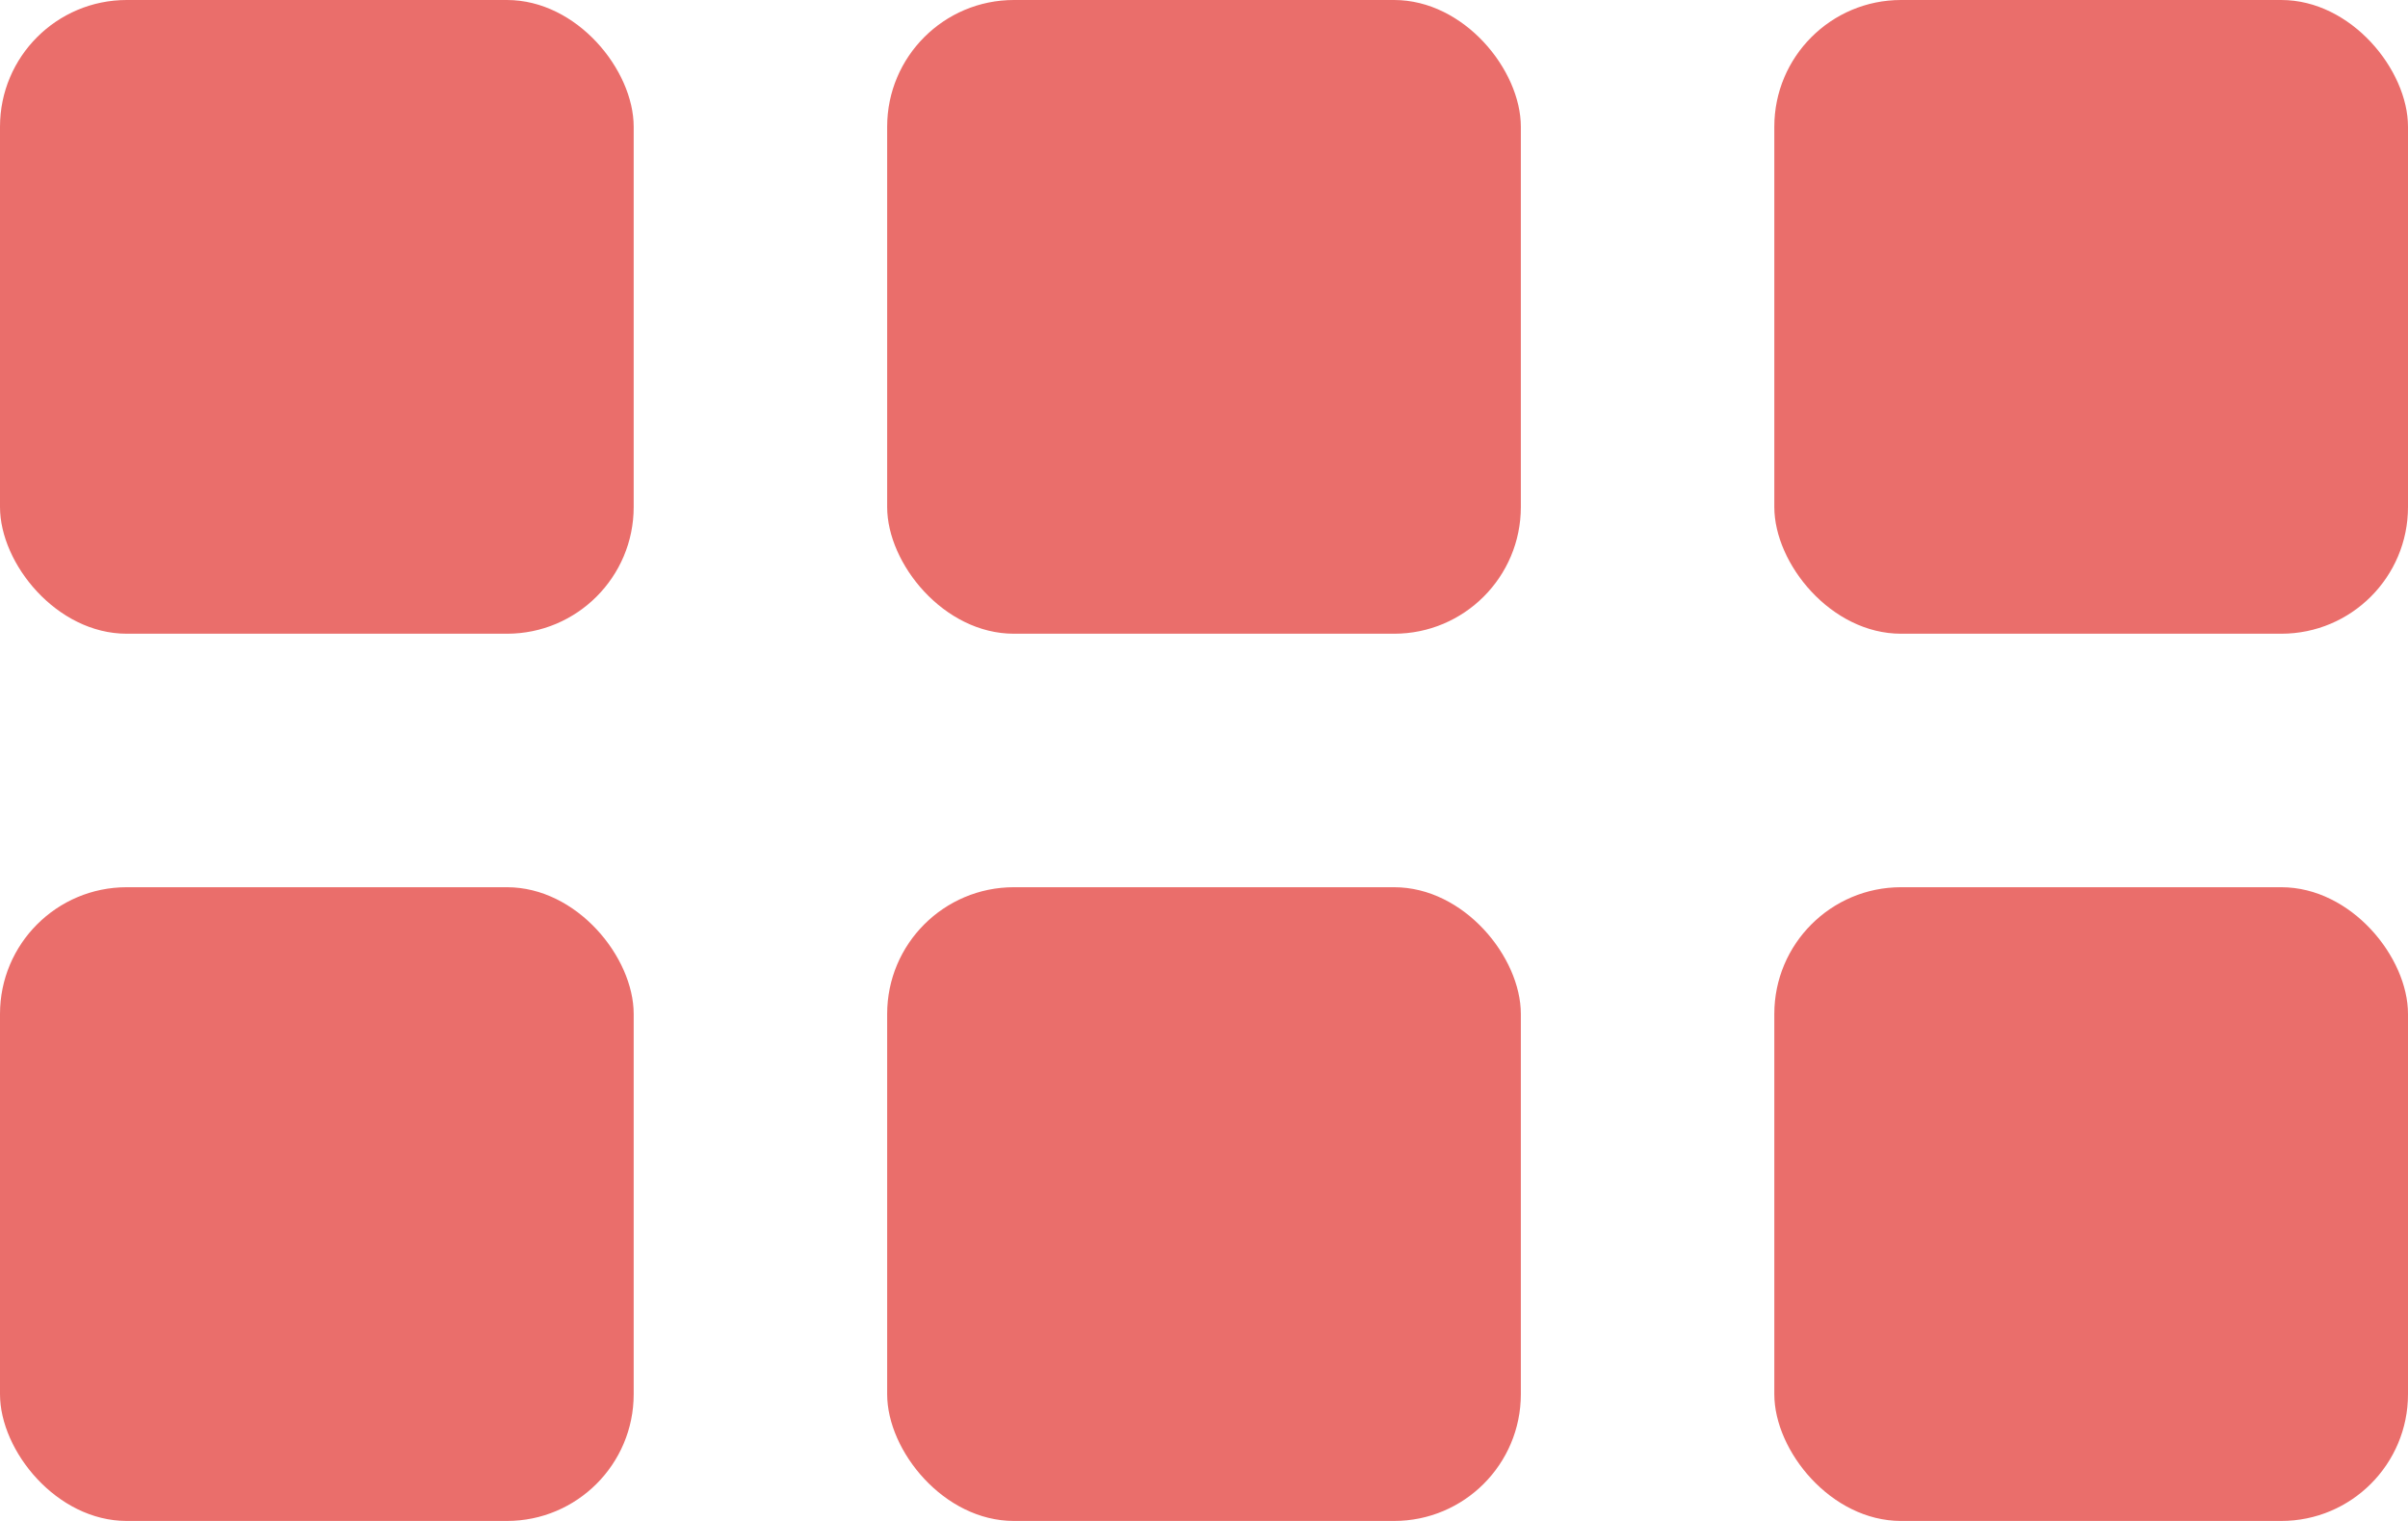 <svg width="19" height="12" viewBox="0 0 19 12" fill="none" xmlns="http://www.w3.org/2000/svg">
<rect width="5" height="5" rx="1" fill="#EA6E6B"/>
<rect y="7" width="5" height="5" rx="1" fill="#EA6E6B"/>
<rect x="7" width="5" height="5" rx="1" fill="#EA6E6B"/>
<rect x="7" y="7" width="5" height="5" rx="1" fill="#EA6E6B"/>
<rect x="14" width="5" height="5" rx="1" fill="#EA6E6B"/>
<rect x="14" y="7" width="5" height="5" rx="1" fill="#EA6E6B"/>
</svg>
